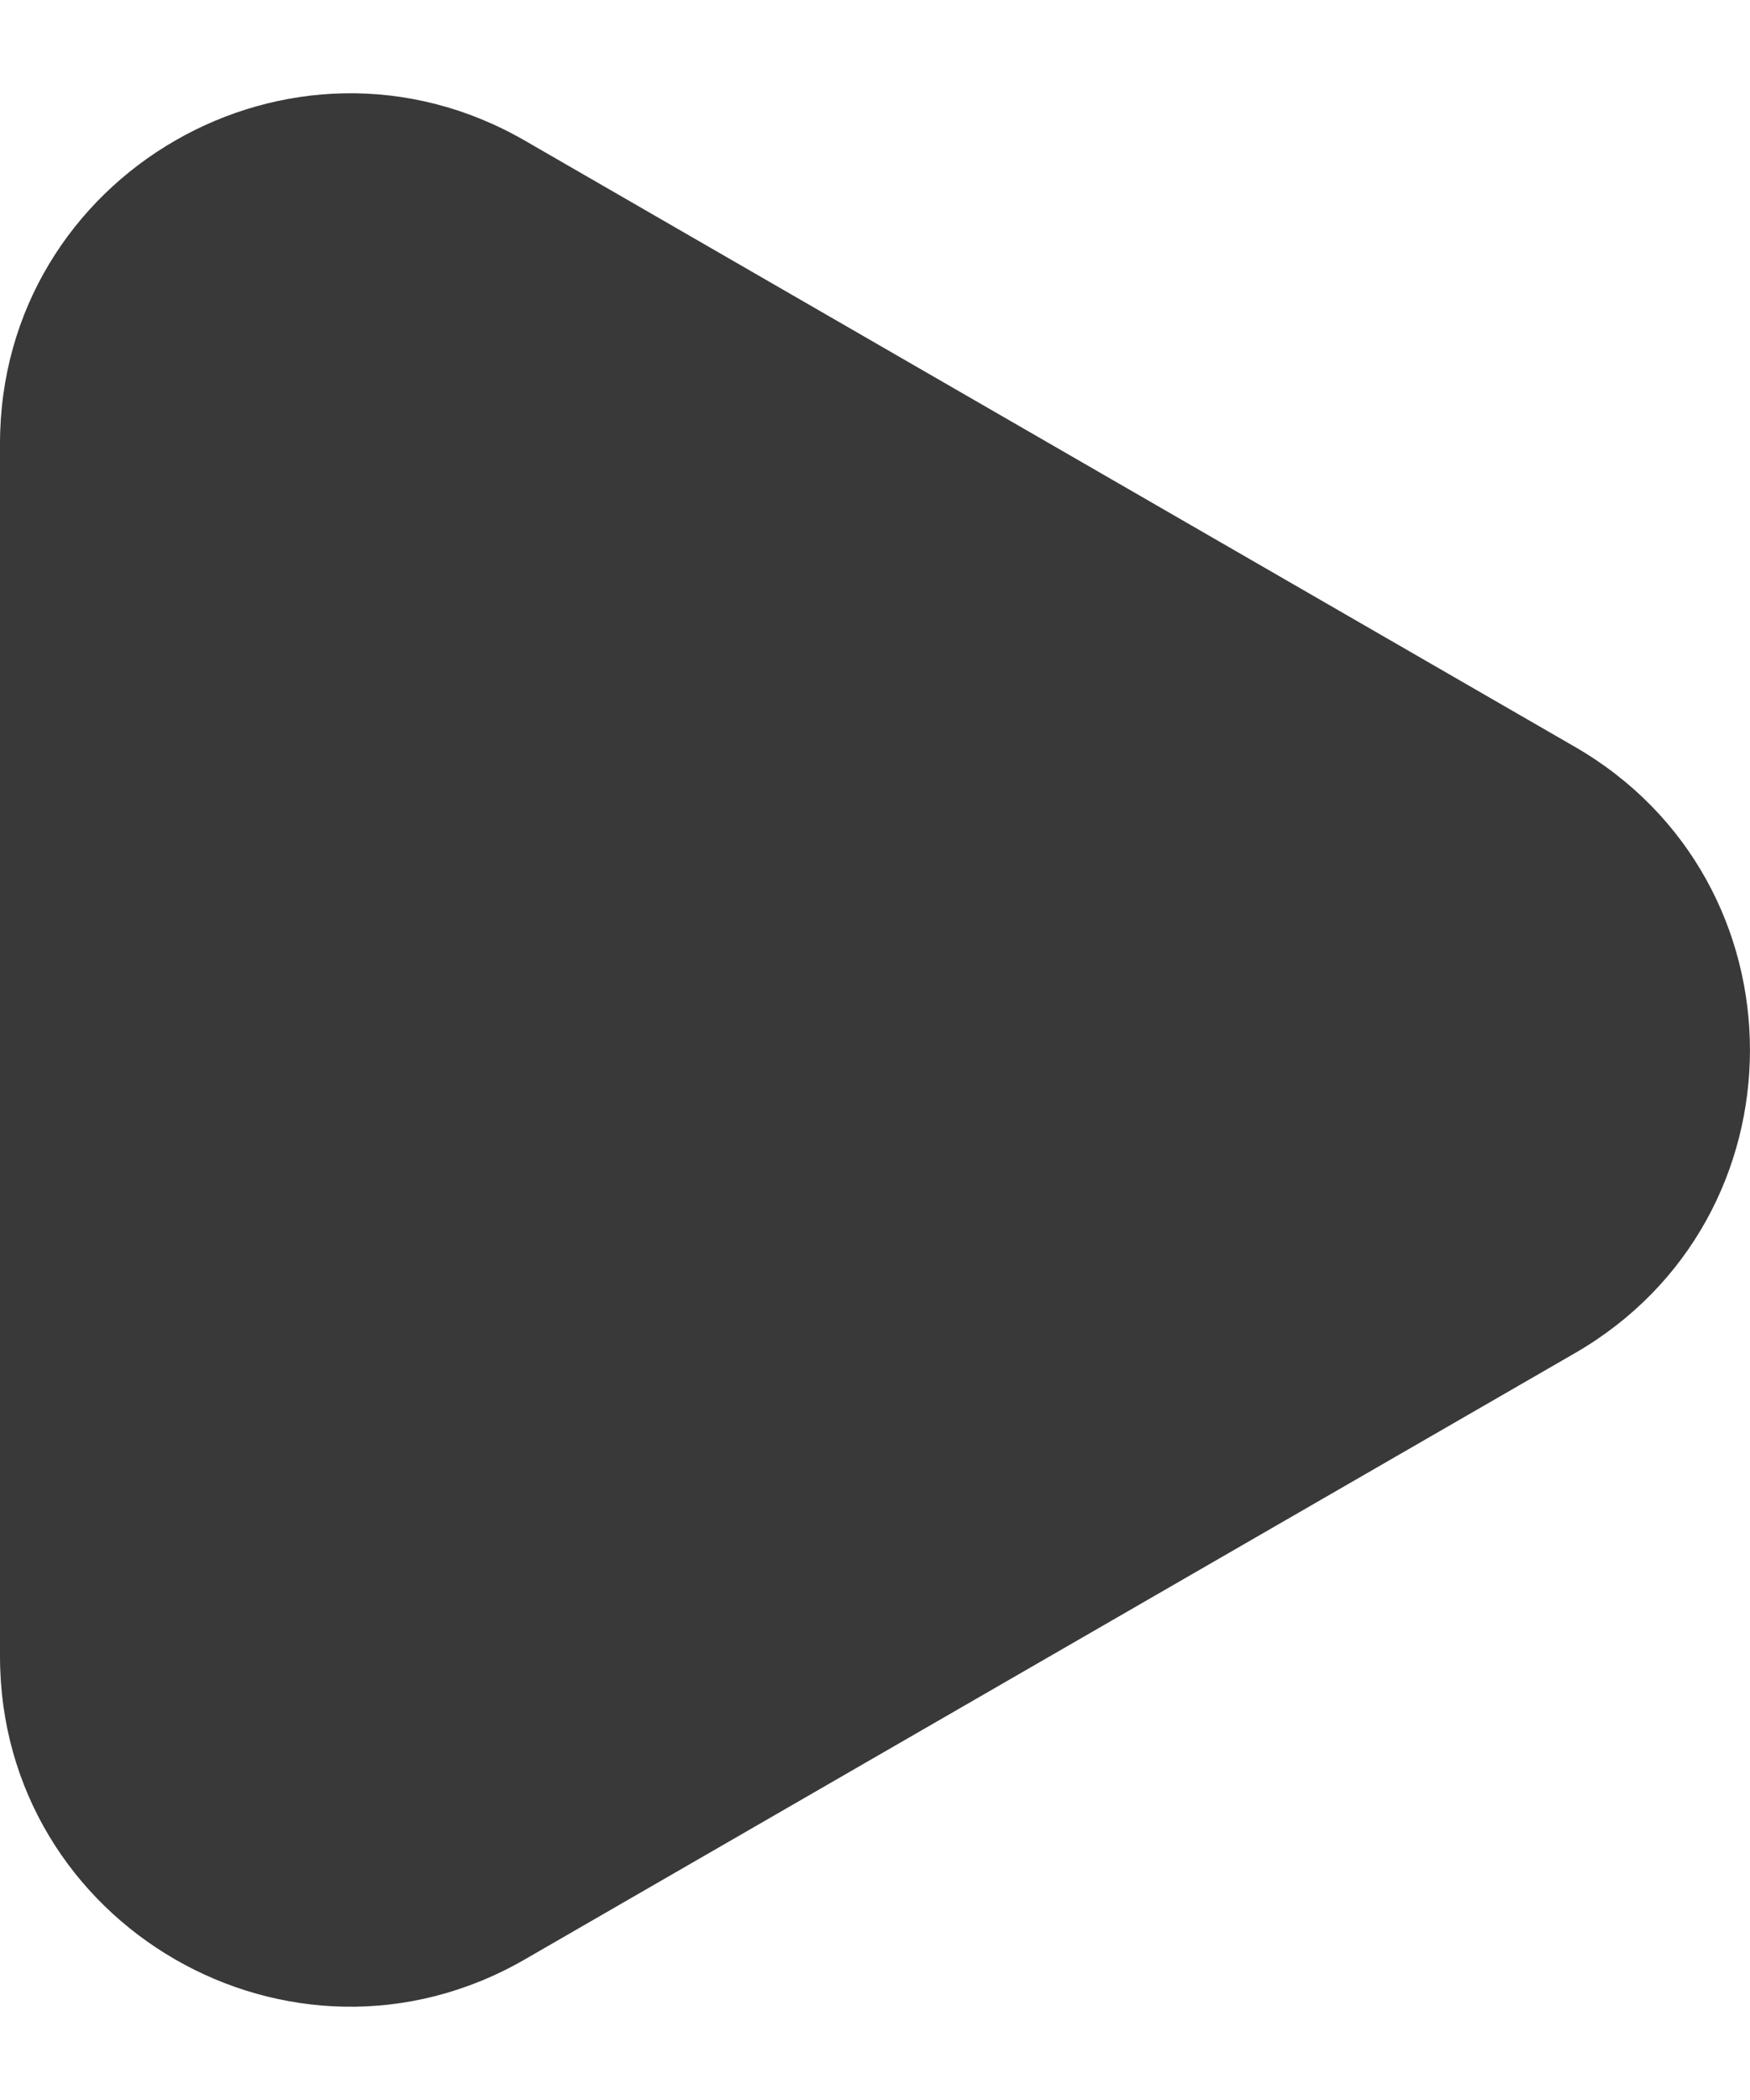 <svg width="10" height="12" viewBox="0 0 10 12" fill="none" xmlns="http://www.w3.org/2000/svg">
<path d="M9 4.268C10.333 5.038 10.333 6.962 9 7.732L3 11.196C1.667 11.966 0 11.004 0 9.464L0 2.536C0 0.996 1.667 0.034 3 0.804L9 4.268Z" fill="#393939"/>
</svg>
